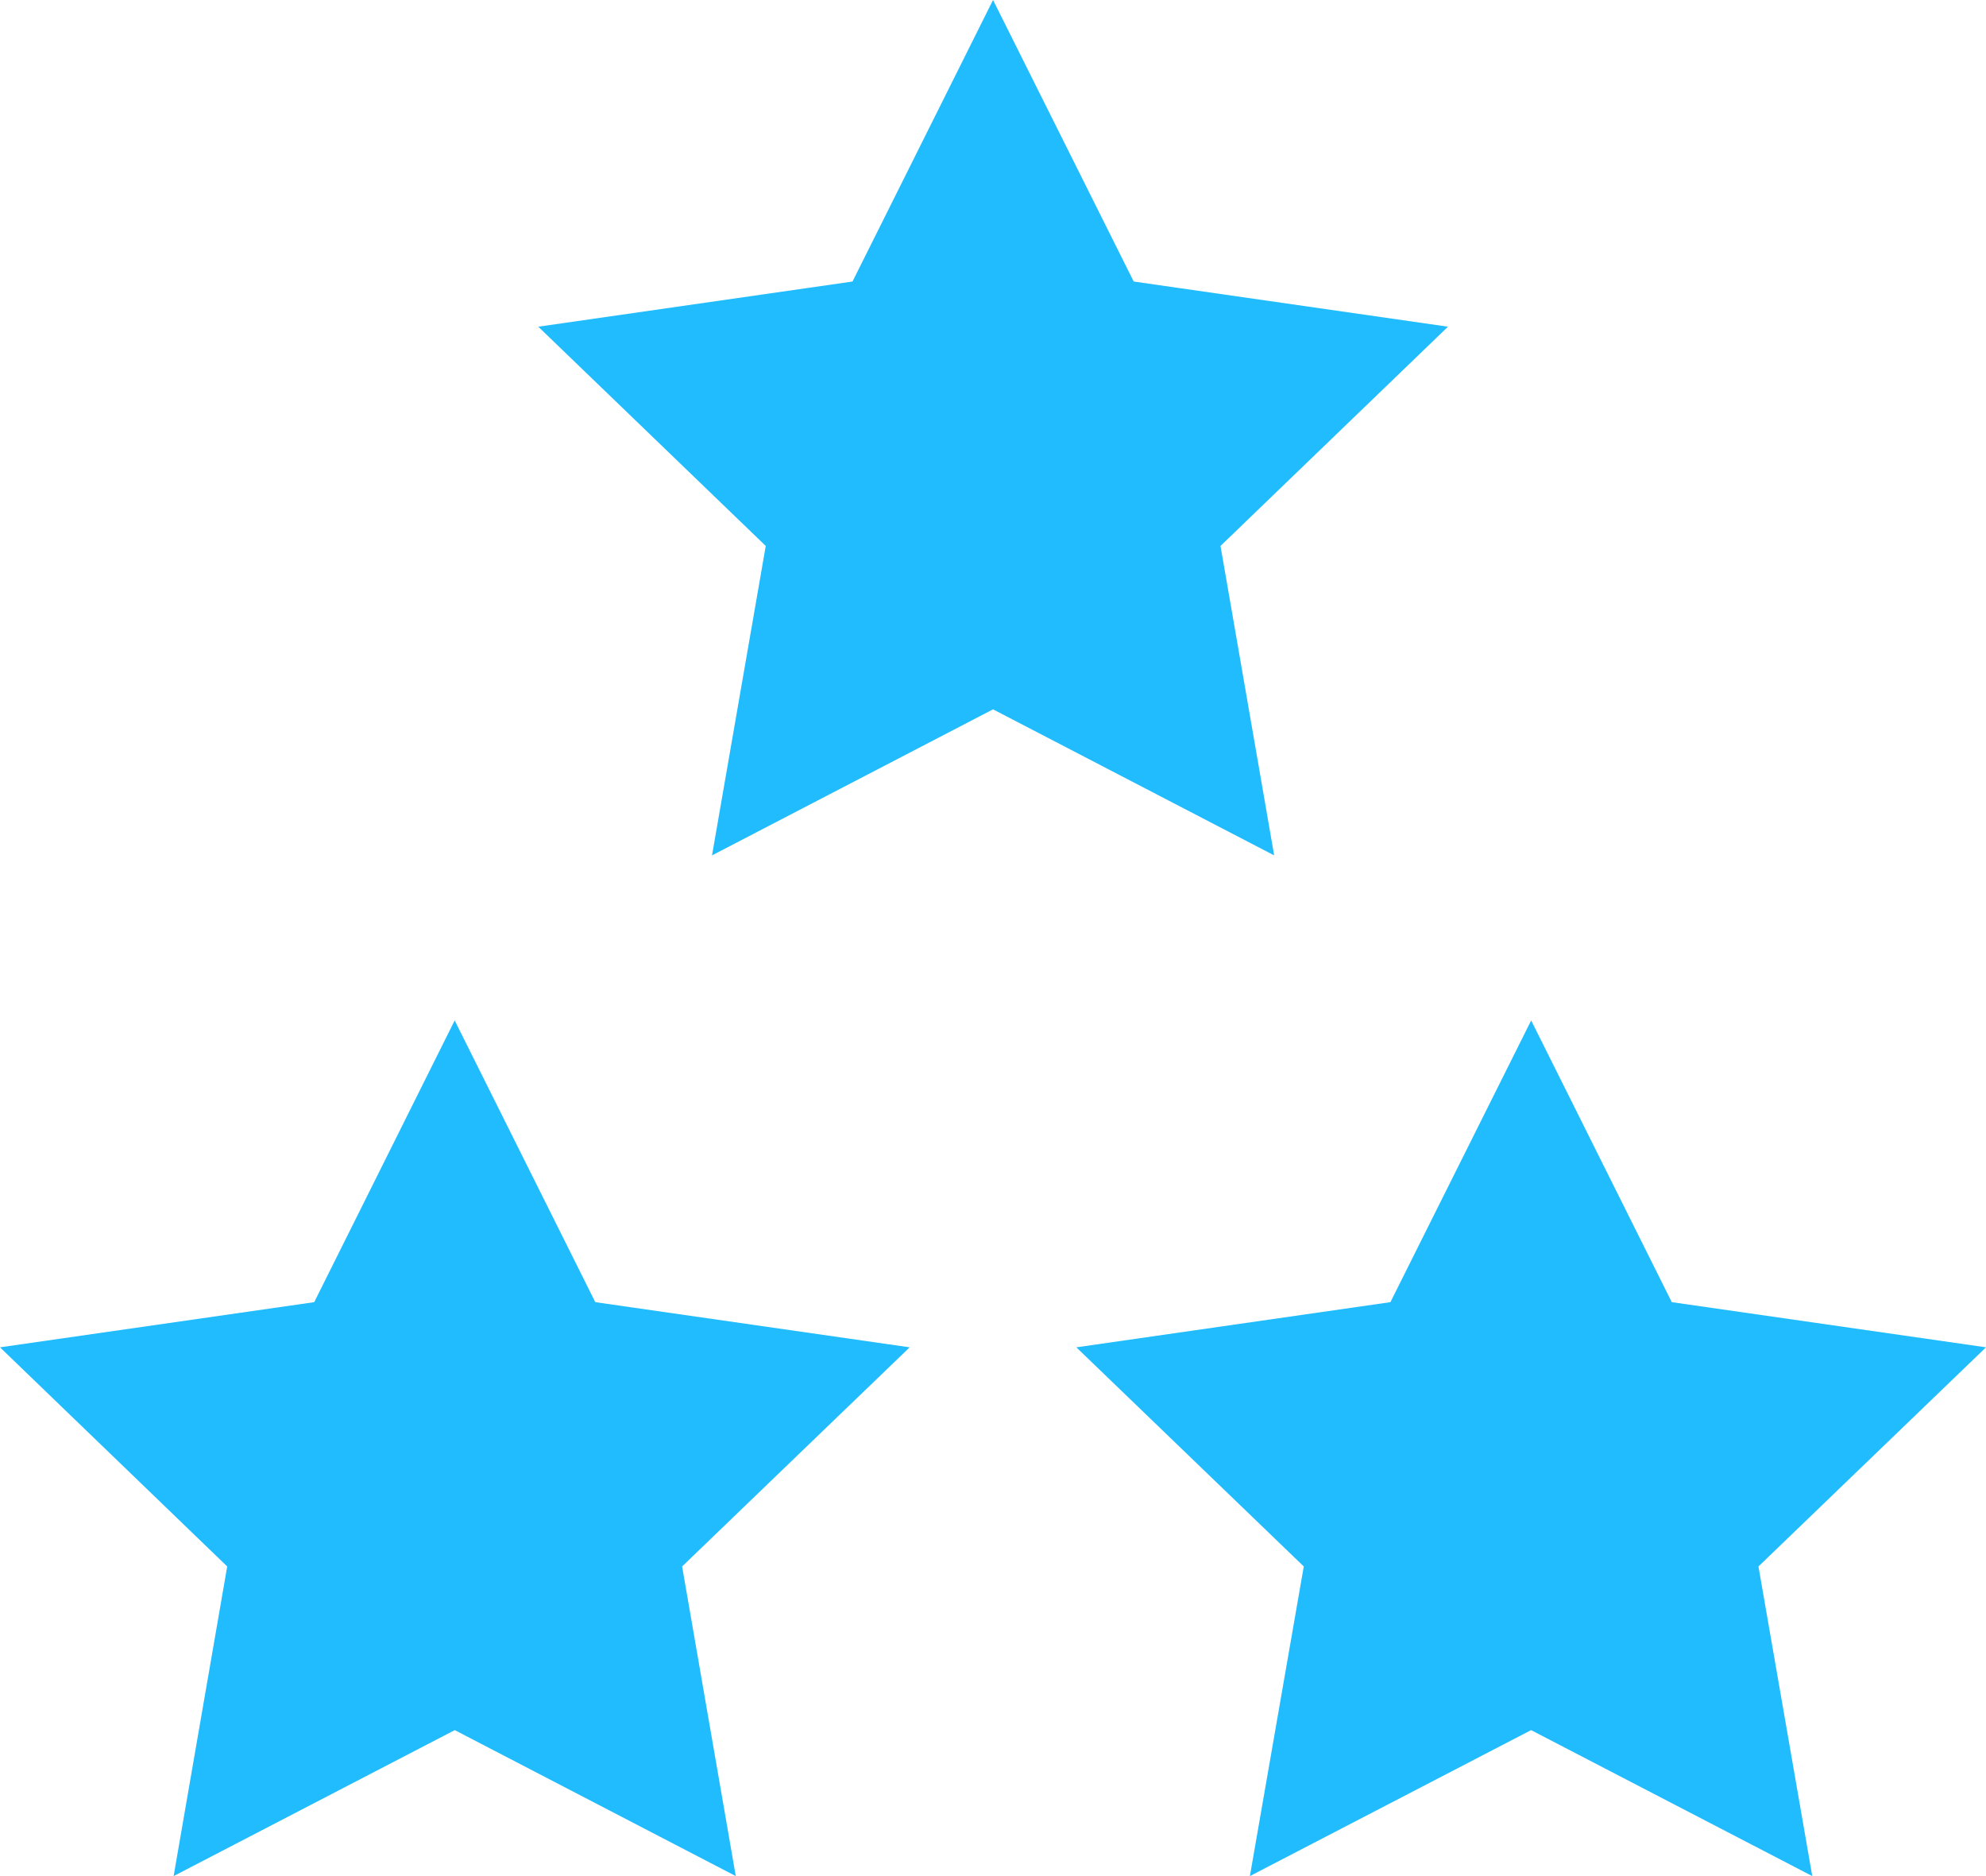 <svg width="54" height="51" viewBox="0 0 54 51" fill="none" xmlns="http://www.w3.org/2000/svg">
<path d="M33.186 14.841L39.371 8.881L30.826 7.653L27.001 0L23.18 7.653L14.636 8.881L20.821 14.841L19.36 23.253L27.001 19.283L34.645 23.253L33.186 14.841Z" fill="#21BCFD"/>
<path d="M16.186 35.398L12.363 27.74L8.544 35.398L0 36.626L6.178 42.583L4.721 51L12.365 47.032L20.006 51L18.547 42.583L24.734 36.626L16.186 35.398Z" fill="#21BCFD"/>
<path d="M54 36.626L45.456 35.398L41.633 27.74L37.806 35.398L29.266 36.626L35.45 42.583L33.985 51L41.631 47.032L49.276 51L47.813 42.583L54 36.626Z" fill="#21BCFD"/>
</svg>
